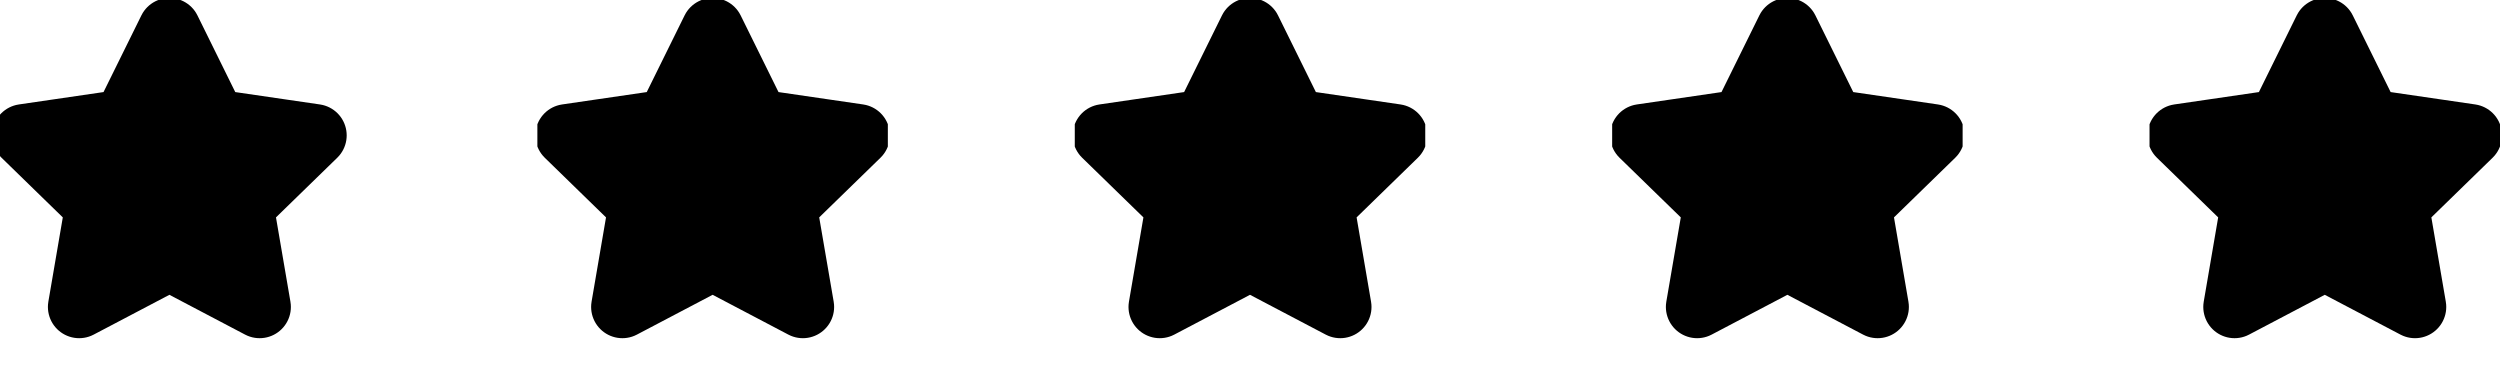 <svg width="80" height="12" viewBox="0 0 80 12" fill="none" xmlns="http://www.w3.org/2000/svg">
<g clip-path="url(#clip0)">
<path d="M22.804 0.935L24.248 3.86L27.477 4.332L25.14 6.607L25.692 9.822L22.804 8.304L19.916 9.822L20.467 6.607L18.131 4.332L21.36 3.86L22.804 0.935Z" fill="black" stroke="black" stroke-width="2" stroke-linecap="round" stroke-linejoin="round"/>
</g>
<g clip-path="url(#clip1)">
<path d="M40 0.935L41.444 3.86L44.673 4.332L42.337 6.607L42.888 9.822L40 8.304L37.112 9.822L37.664 6.607L35.327 4.332L38.556 3.86L40 0.935Z" fill="black" stroke="black" stroke-width="2" stroke-linecap="round" stroke-linejoin="round"/>
</g>
<g clip-path="url(#clip2)">
<path d="M57.196 0.935L58.64 3.86L61.869 4.332L59.533 6.607L60.084 9.822L57.196 8.304L54.308 9.822L54.86 6.607L52.523 4.332L55.752 3.86L57.196 0.935Z" fill="black" stroke="black" stroke-width="2" stroke-linecap="round" stroke-linejoin="round"/>
</g>
<g clip-path="url(#clip3)">
<path d="M74.392 0.935L75.836 3.86L79.065 4.332L76.729 6.607L77.28 9.822L74.392 8.304L71.505 9.822L72.056 6.607L69.72 4.332L72.949 3.86L74.392 0.935Z" fill="black" stroke="black" stroke-width="2" stroke-linecap="round" stroke-linejoin="round"/>
</g>
<g clip-path="url(#clip4)">
<path d="M5.421 0.935L6.864 3.86L10.094 4.332L7.757 6.607L8.308 9.822L5.421 8.304L2.533 9.822L3.084 6.607L0.748 4.332L3.977 3.86L5.421 0.935Z" fill="black" stroke="black" stroke-width="2" stroke-linecap="round" stroke-linejoin="round"/>
</g>
<defs>
<clipPath id="clip0">
<rect x="17.196" width="11.215" height="11.215" fill="white"/>
</clipPath>
<clipPath id="clip1">
<rect x="34.393" width="11.215" height="11.215" fill="white"/>
</clipPath>
<clipPath id="clip2">
<rect x="51.589" width="11.215" height="11.215" fill="white"/>
</clipPath>
<clipPath id="clip3">
<rect x="68.785" width="11.215" height="11.215" fill="white"/>
</clipPath>
<clipPath id="clip4">
<rect width="11.215" height="11.215" fill="white"/>
</clipPath>
</defs>
</svg>
